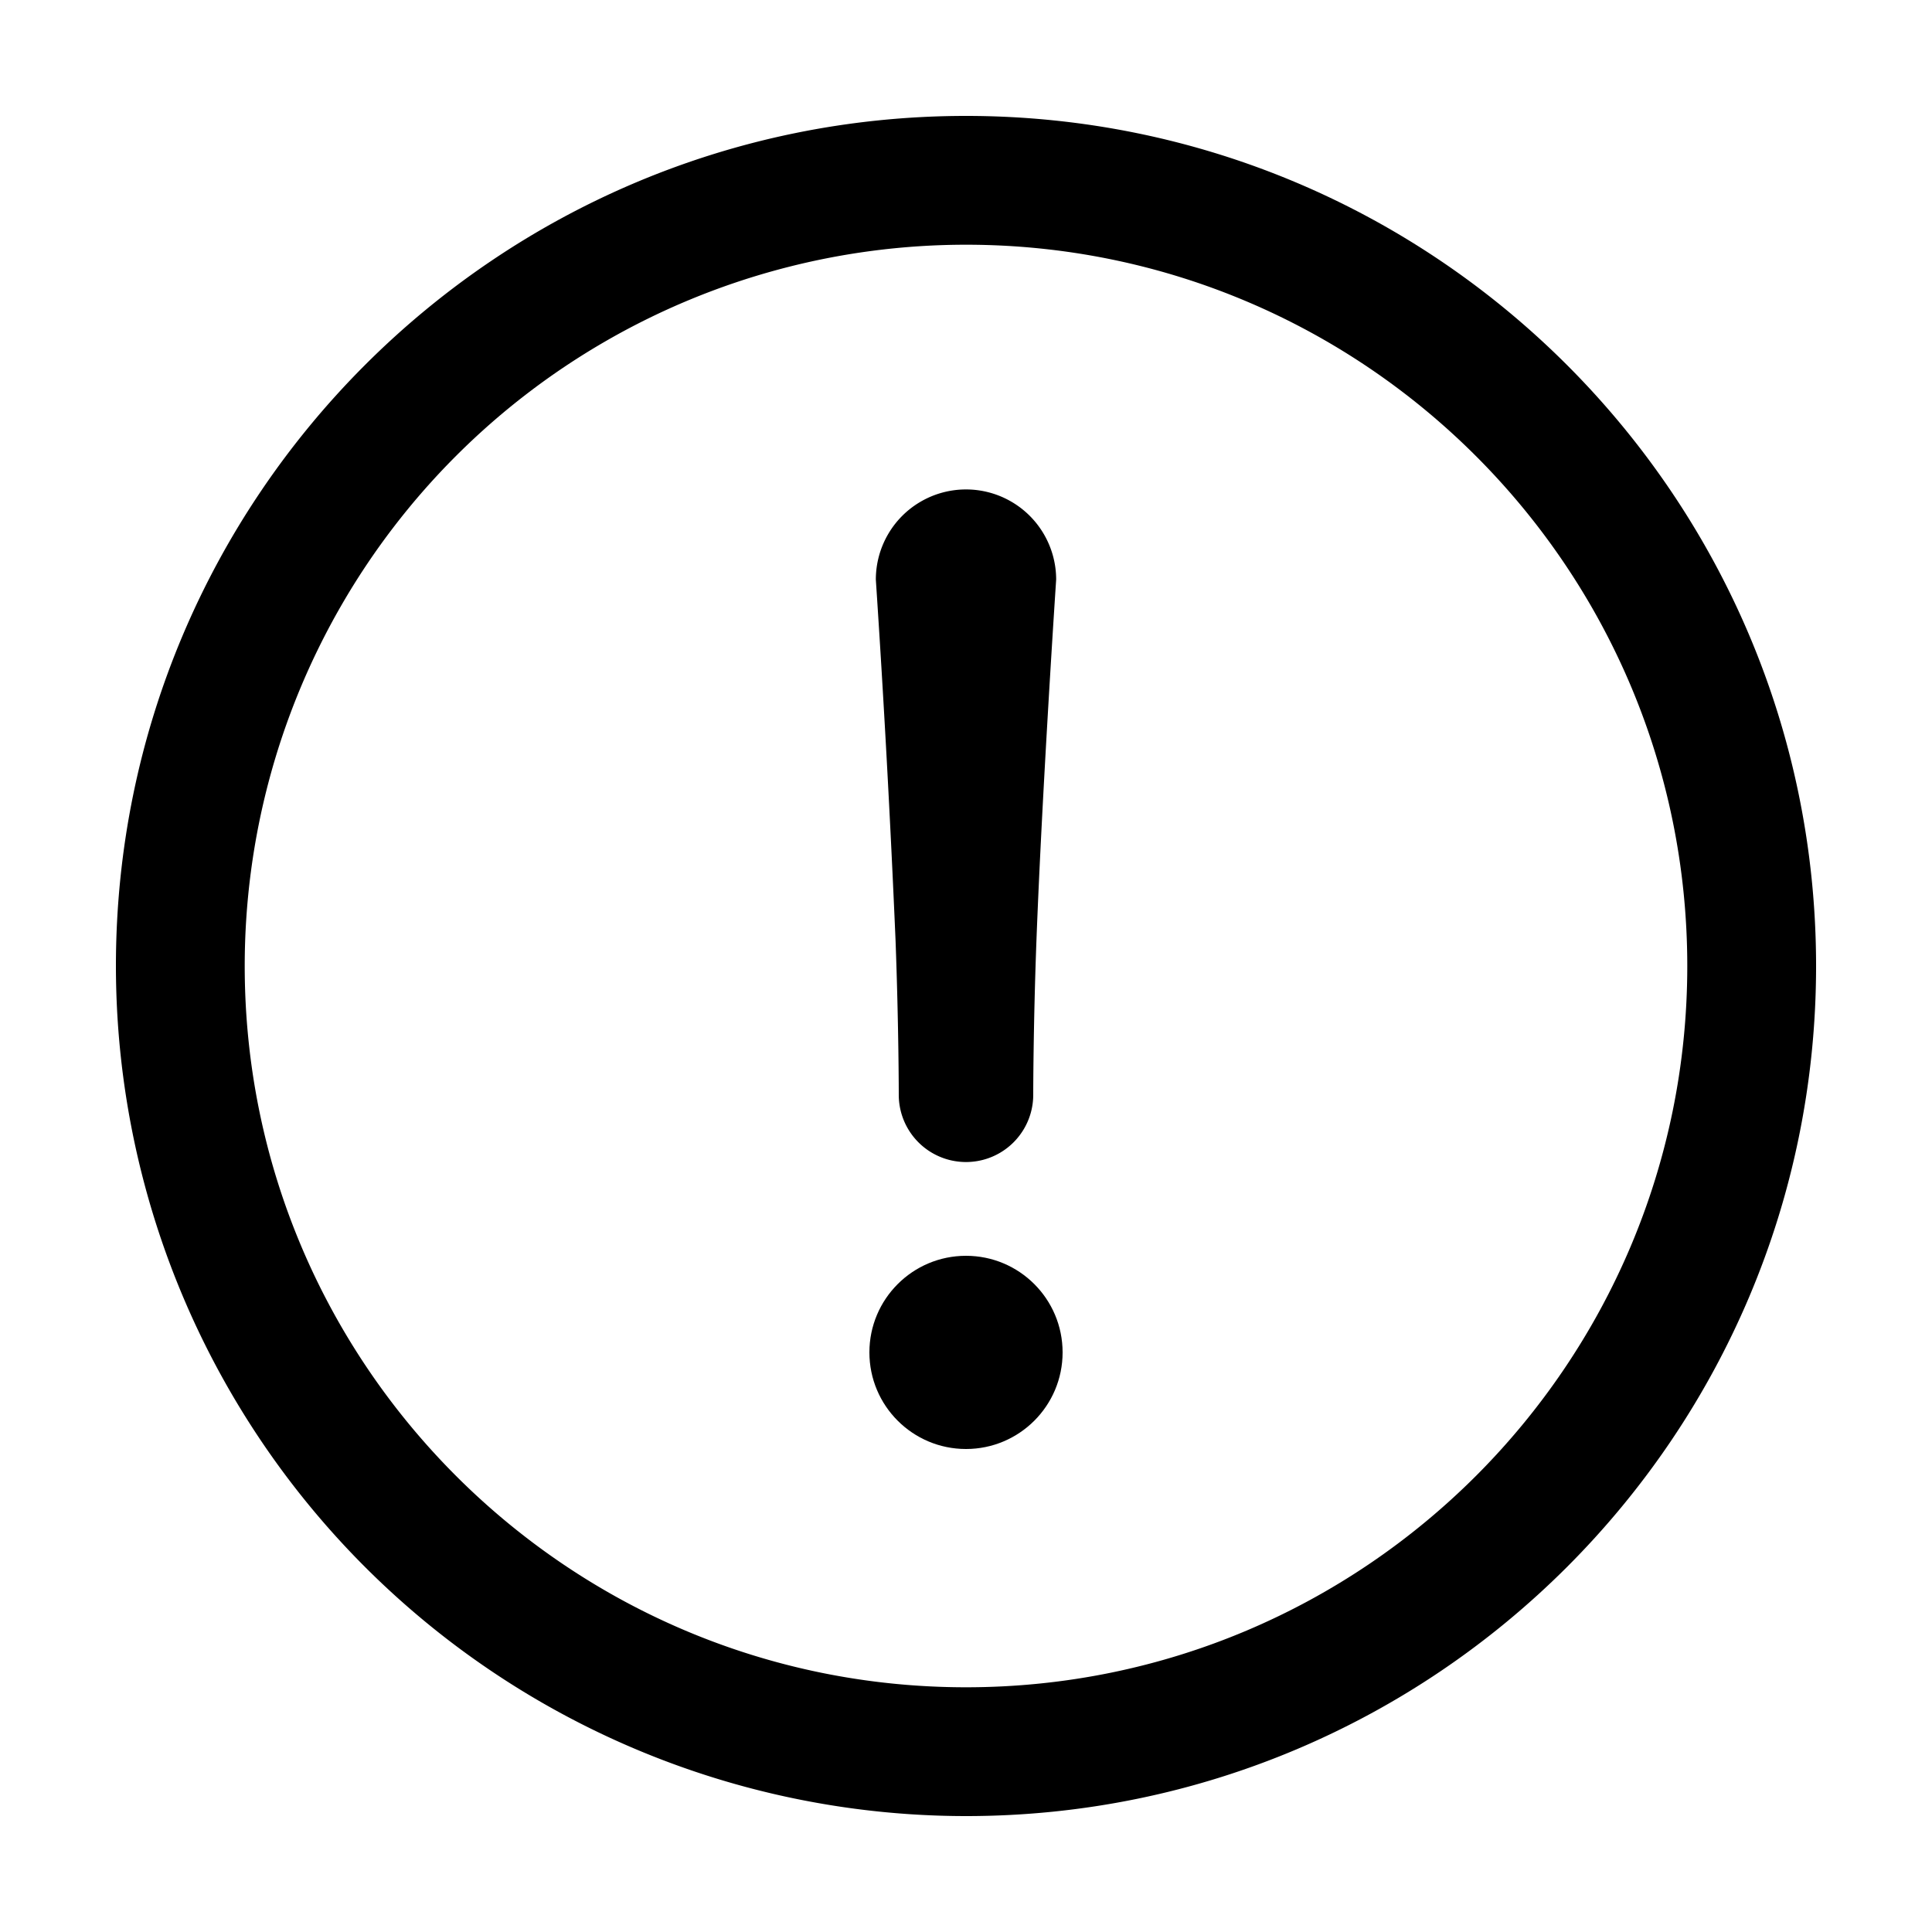 <svg xmlns="http://www.w3.org/2000/svg" xml:space="preserve" style="fill-rule:evenodd;clip-rule:evenodd;stroke-linejoin:round;stroke-miterlimit:2" viewBox="0 0 15 15"><path d="M7.5.9c3.643 0 6.6 2.957 6.6 6.6s-2.957 6.6-6.6 6.6A6.603 6.603 0 0 1 .9 7.5C.9 3.857 3.857.9 7.5.9m0 1a5.6 5.6 0 0 0-5.6 5.6c0 3.091 2.509 5.6 5.6 5.6s5.6-2.509 5.6-5.6-2.509-5.6-5.6-5.6"/><path d="M6.8 4.5a.7.7 0 0 1 1.4 0s-.108 1.619-.153 2.8c-.025.672-.025 1.2-.025 1.2a.522.522 0 0 1-1.044 0s0-.528-.025-1.2A121 121 0 0 0 6.8 4.5"/><circle cx="7.5" cy="10.5" r=".75"/></svg>